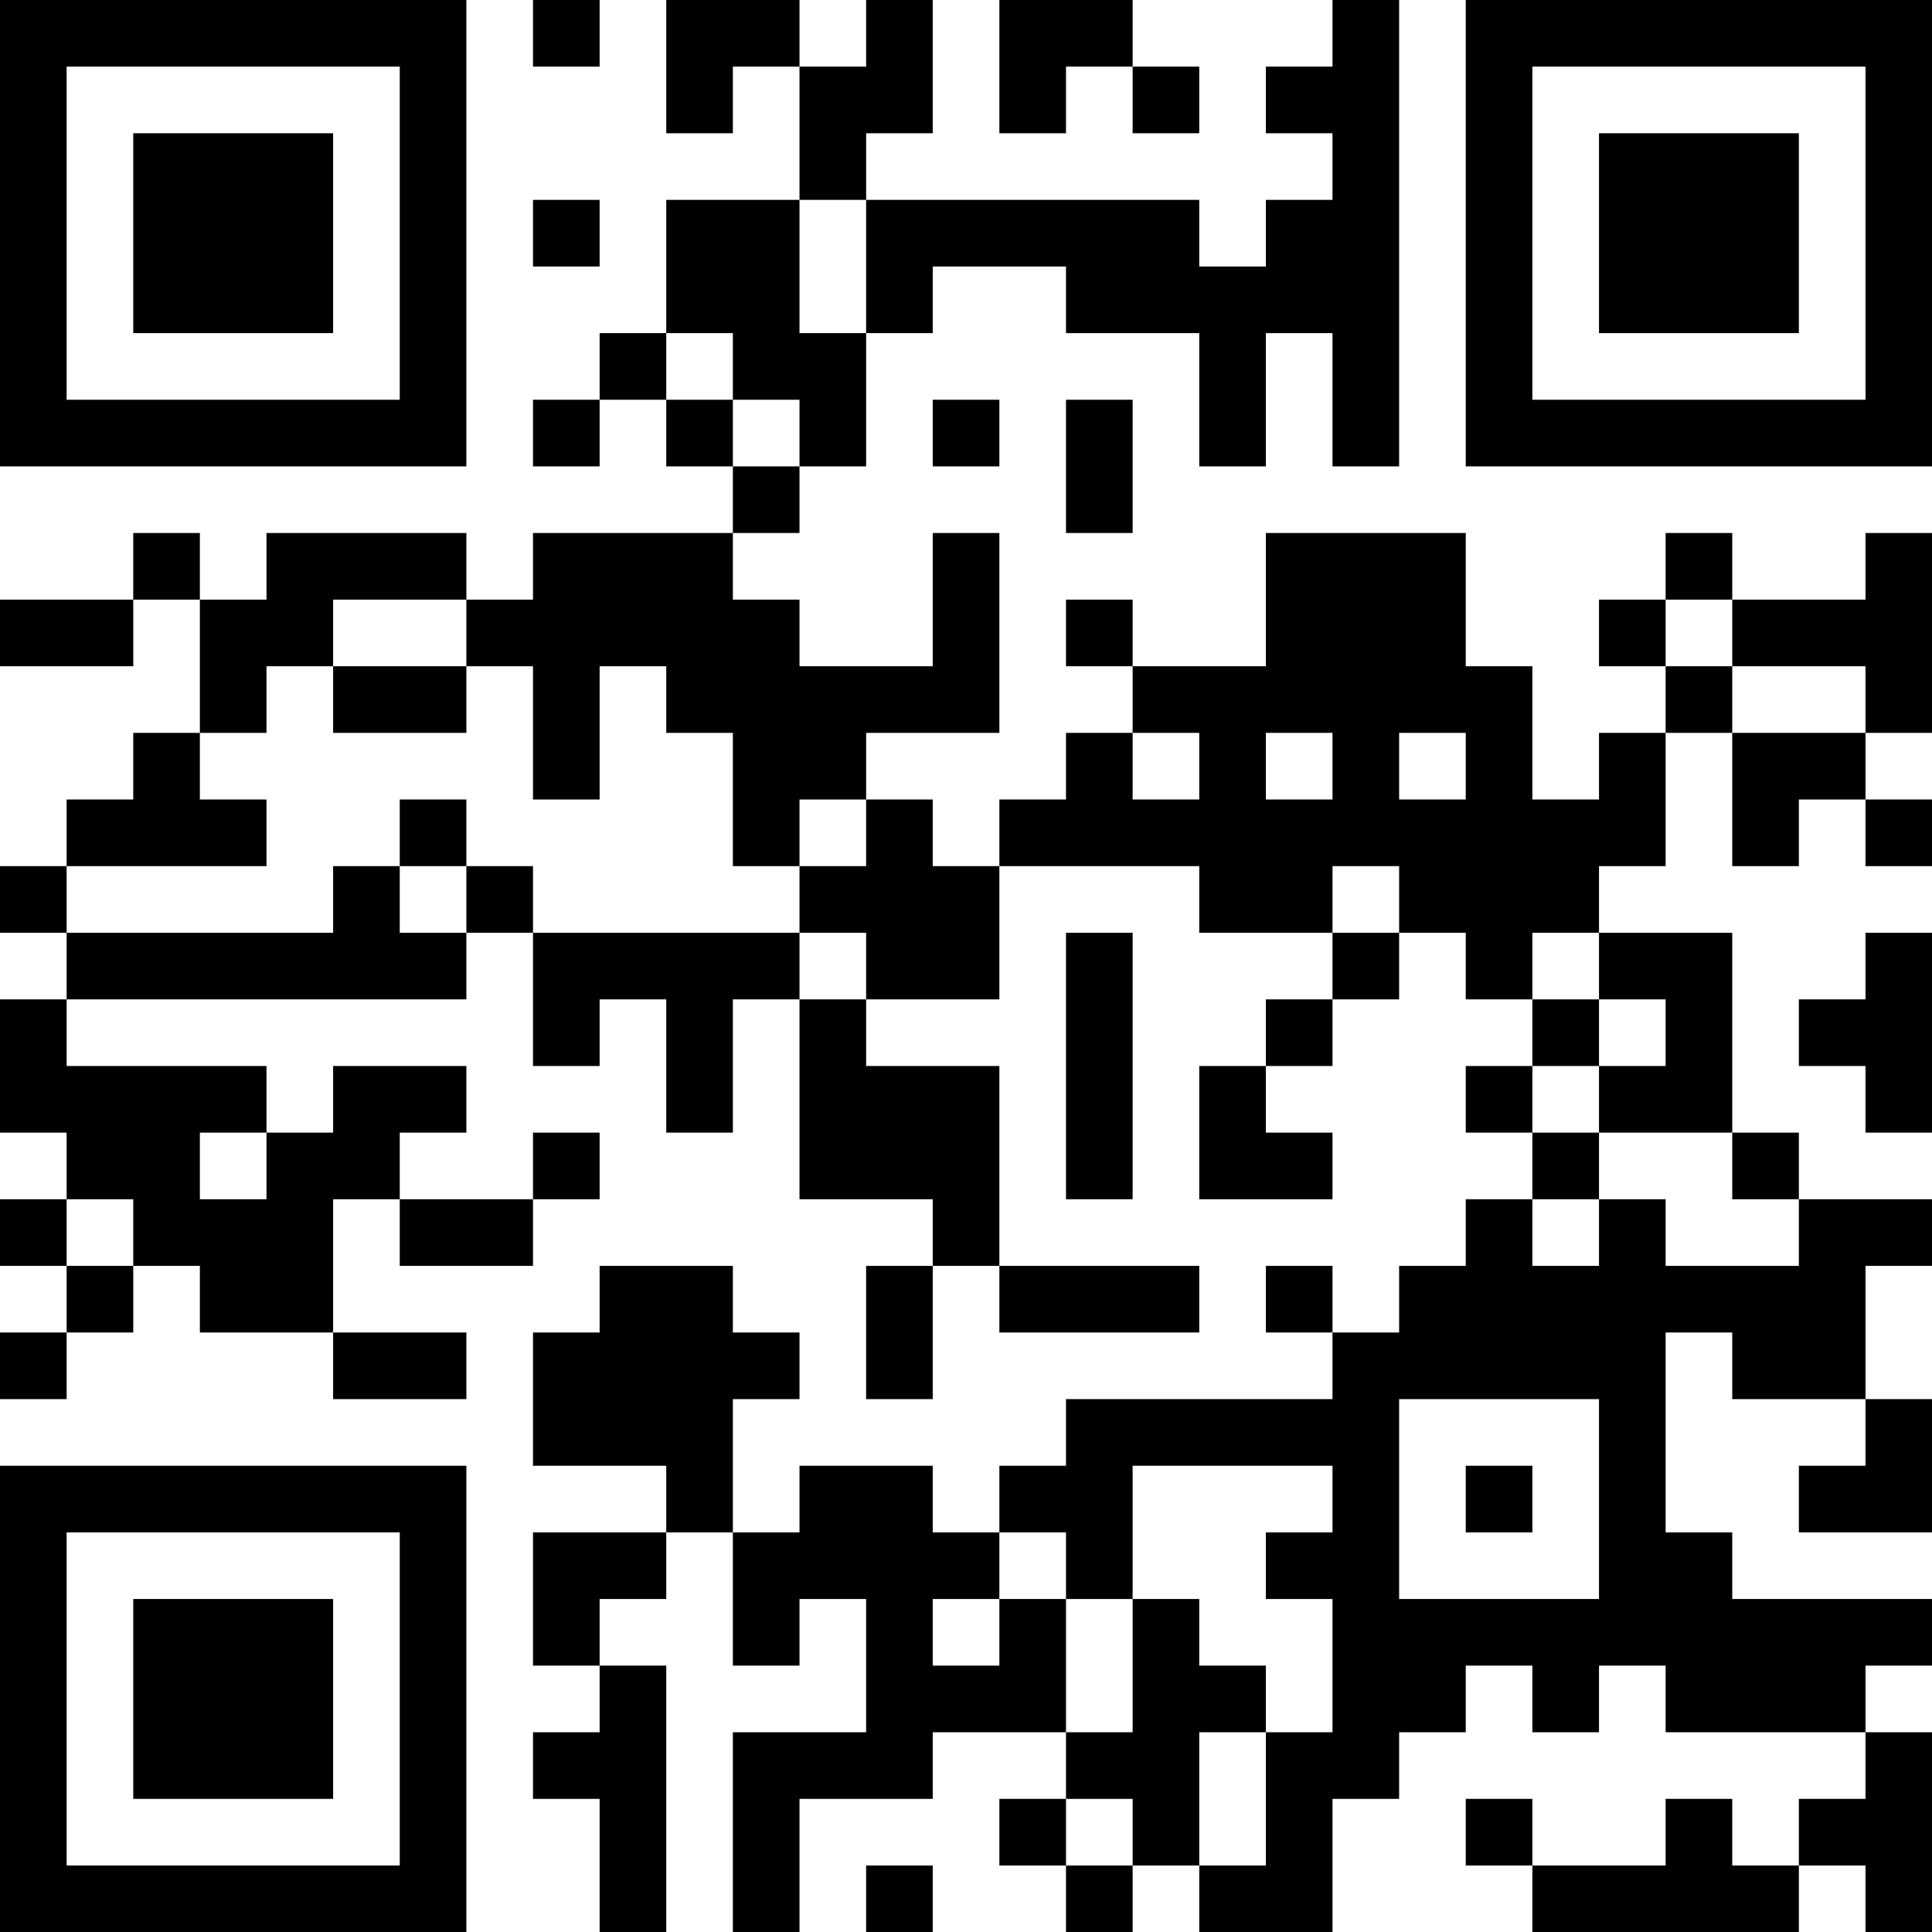 <?xml version="1.0" encoding="UTF-8"?>
<svg xmlns="http://www.w3.org/2000/svg" version="1.1" width="200" height="200" viewBox="0 0 200 200"><rect x="0" y="0" width="200" height="200" fill="#ffffff"/><g transform="scale(6.897)"><g transform="translate(0,0)"><path fill-rule="evenodd" d="M8 0L8 1L9 1L9 0ZM10 0L10 2L11 2L11 1L12 1L12 3L10 3L10 5L9 5L9 6L8 6L8 7L9 7L9 6L10 6L10 7L11 7L11 8L8 8L8 9L7 9L7 8L4 8L4 9L3 9L3 8L2 8L2 9L0 9L0 10L2 10L2 9L3 9L3 11L2 11L2 12L1 12L1 13L0 13L0 14L1 14L1 15L0 15L0 17L1 17L1 18L0 18L0 19L1 19L1 20L0 20L0 21L1 21L1 20L2 20L2 19L3 19L3 20L5 20L5 21L7 21L7 20L5 20L5 18L6 18L6 19L8 19L8 18L9 18L9 17L8 17L8 18L6 18L6 17L7 17L7 16L5 16L5 17L4 17L4 16L1 16L1 15L7 15L7 14L8 14L8 16L9 16L9 15L10 15L10 17L11 17L11 15L12 15L12 18L14 18L14 19L13 19L13 21L14 21L14 19L15 19L15 20L18 20L18 19L15 19L15 16L13 16L13 15L15 15L15 13L18 13L18 14L20 14L20 15L19 15L19 16L18 16L18 18L20 18L20 17L19 17L19 16L20 16L20 15L21 15L21 14L22 14L22 15L23 15L23 16L22 16L22 17L23 17L23 18L22 18L22 19L21 19L21 20L20 20L20 19L19 19L19 20L20 20L20 21L16 21L16 22L15 22L15 23L14 23L14 22L12 22L12 23L11 23L11 21L12 21L12 20L11 20L11 19L9 19L9 20L8 20L8 22L10 22L10 23L8 23L8 25L9 25L9 26L8 26L8 27L9 27L9 29L10 29L10 25L9 25L9 24L10 24L10 23L11 23L11 25L12 25L12 24L13 24L13 26L11 26L11 29L12 29L12 27L14 27L14 26L16 26L16 27L15 27L15 28L16 28L16 29L17 29L17 28L18 28L18 29L20 29L20 27L21 27L21 26L22 26L22 25L23 25L23 26L24 26L24 25L25 25L25 26L28 26L28 27L27 27L27 28L26 28L26 27L25 27L25 28L23 28L23 27L22 27L22 28L23 28L23 29L27 29L27 28L28 28L28 29L29 29L29 26L28 26L28 25L29 25L29 24L26 24L26 23L25 23L25 20L26 20L26 21L28 21L28 22L27 22L27 23L29 23L29 21L28 21L28 19L29 19L29 18L27 18L27 17L26 17L26 14L24 14L24 13L25 13L25 11L26 11L26 13L27 13L27 12L28 12L28 13L29 13L29 12L28 12L28 11L29 11L29 8L28 8L28 9L26 9L26 8L25 8L25 9L24 9L24 10L25 10L25 11L24 11L24 12L23 12L23 10L22 10L22 8L19 8L19 10L17 10L17 9L16 9L16 10L17 10L17 11L16 11L16 12L15 12L15 13L14 13L14 12L13 12L13 11L15 11L15 8L14 8L14 10L12 10L12 9L11 9L11 8L12 8L12 7L13 7L13 5L14 5L14 4L16 4L16 5L18 5L18 7L19 7L19 5L20 5L20 7L21 7L21 0L20 0L20 1L19 1L19 2L20 2L20 3L19 3L19 4L18 4L18 3L13 3L13 2L14 2L14 0L13 0L13 1L12 1L12 0ZM15 0L15 2L16 2L16 1L17 1L17 2L18 2L18 1L17 1L17 0ZM8 3L8 4L9 4L9 3ZM12 3L12 5L13 5L13 3ZM10 5L10 6L11 6L11 7L12 7L12 6L11 6L11 5ZM14 6L14 7L15 7L15 6ZM16 6L16 8L17 8L17 6ZM5 9L5 10L4 10L4 11L3 11L3 12L4 12L4 13L1 13L1 14L5 14L5 13L6 13L6 14L7 14L7 13L8 13L8 14L12 14L12 15L13 15L13 14L12 14L12 13L13 13L13 12L12 12L12 13L11 13L11 11L10 11L10 10L9 10L9 12L8 12L8 10L7 10L7 9ZM25 9L25 10L26 10L26 11L28 11L28 10L26 10L26 9ZM5 10L5 11L7 11L7 10ZM17 11L17 12L18 12L18 11ZM19 11L19 12L20 12L20 11ZM21 11L21 12L22 12L22 11ZM6 12L6 13L7 13L7 12ZM20 13L20 14L21 14L21 13ZM16 14L16 18L17 18L17 14ZM23 14L23 15L24 15L24 16L23 16L23 17L24 17L24 18L23 18L23 19L24 19L24 18L25 18L25 19L27 19L27 18L26 18L26 17L24 17L24 16L25 16L25 15L24 15L24 14ZM28 14L28 15L27 15L27 16L28 16L28 17L29 17L29 14ZM3 17L3 18L4 18L4 17ZM1 18L1 19L2 19L2 18ZM21 21L21 24L24 24L24 21ZM17 22L17 24L16 24L16 23L15 23L15 24L14 24L14 25L15 25L15 24L16 24L16 26L17 26L17 24L18 24L18 25L19 25L19 26L18 26L18 28L19 28L19 26L20 26L20 24L19 24L19 23L20 23L20 22ZM22 22L22 23L23 23L23 22ZM16 27L16 28L17 28L17 27ZM13 28L13 29L14 29L14 28ZM0 0L0 7L7 7L7 0ZM1 1L1 6L6 6L6 1ZM2 2L2 5L5 5L5 2ZM22 0L22 7L29 7L29 0ZM23 1L23 6L28 6L28 1ZM24 2L24 5L27 5L27 2ZM0 22L0 29L7 29L7 22ZM1 23L1 28L6 28L6 23ZM2 24L2 27L5 27L5 24Z" fill="#000000"/></g></g></svg>
